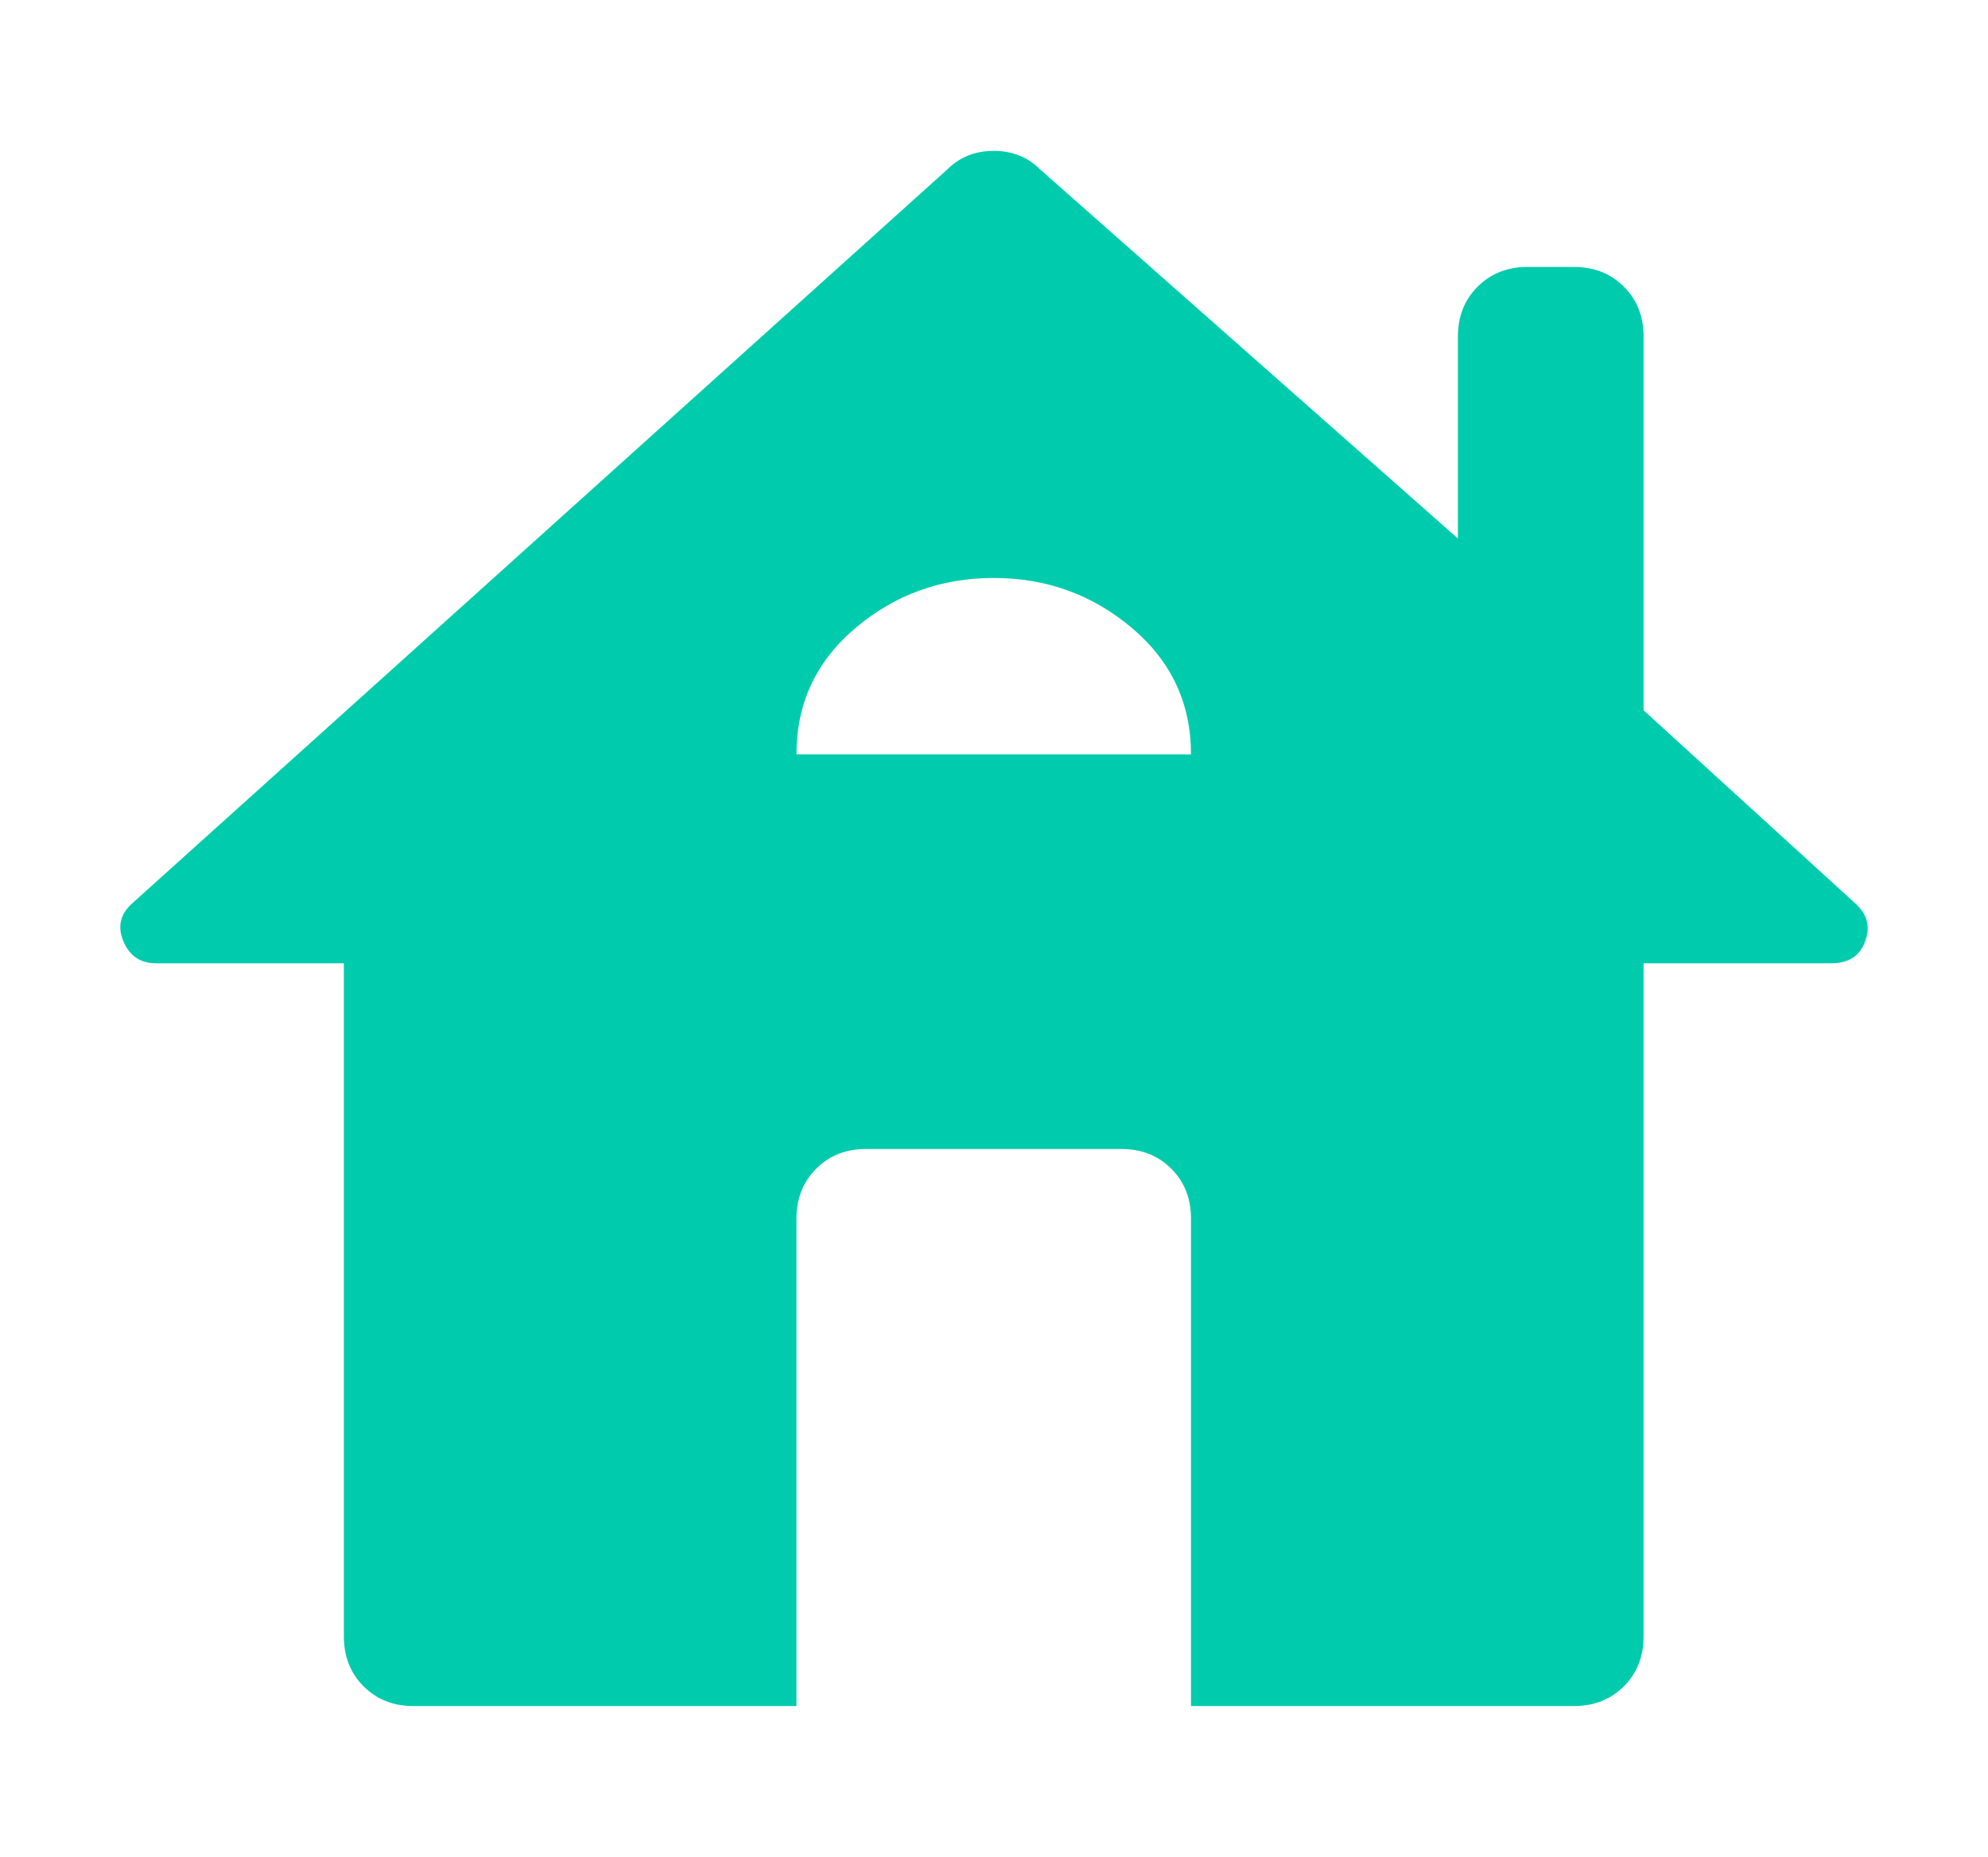 <?xml version="1.0" encoding="UTF-8" standalone="no"?>
<!DOCTYPE svg PUBLIC "-//W3C//DTD SVG 1.1//EN" "http://www.w3.org/Graphics/SVG/1.1/DTD/svg11.dtd">
<!-- Created with Vectornator (http://vectornator.io/) -->
<svg height="100%" stroke-miterlimit="10" style="fill-rule:nonzero;clip-rule:evenodd;stroke-linecap:round;stroke-linejoin:round;" version="1.1" viewBox="0 0 42.828 40" width="100%" xml:space="preserve" xmlns="http://www.w3.org/2000/svg" xmlns:vectornator="http://vectornator.io" xmlns:xlink="http://www.w3.org/1999/xlink">
<defs/>
<g id="Untitled" vectornator:layerName="Untitled">
<path d="M17.158 36.75L8.908 36.75C8.475 36.75 8.117 36.608 7.833 36.325C7.55 36.042 7.408 35.683 7.408 35.25L7.408 20.75L3.358 20.75C3.025 20.75 2.792 20.592 2.658 20.275C2.525 19.958 2.592 19.683 2.858 19.45L20.408 3.65C20.675 3.383 21.008 3.25 21.408 3.25C21.808 3.25 22.142 3.383 22.408 3.65L31.408 11.6L31.408 7.25C31.408 6.817 31.55 6.458 31.833 6.175C32.117 5.892 32.475 5.75 32.908 5.75L33.908 5.75C34.342 5.75 34.7 5.892 34.983 6.175C35.267 6.458 35.408 6.817 35.408 7.25L35.408 15.3L39.958 19.45C40.225 19.683 40.3 19.958 40.183 20.275C40.067 20.592 39.825 20.75 39.458 20.75L35.408 20.75L35.408 35.25C35.408 35.683 35.267 36.042 34.983 36.325C34.7 36.608 34.342 36.75 33.908 36.75L25.658 36.75L25.658 26.25C25.658 25.817 25.517 25.458 25.233 25.175C24.95 24.892 24.592 24.75 24.158 24.75L18.658 24.75C18.225 24.75 17.867 24.892 17.583 25.175C17.3 25.458 17.158 25.817 17.158 26.25L17.158 36.75ZM17.158 16.25L25.658 16.25C25.658 15.15 25.233 14.242 24.383 13.525C23.533 12.808 22.542 12.45 21.408 12.45C20.275 12.45 19.283 12.808 18.433 13.525C17.583 14.242 17.158 15.15 17.158 16.25Z" fill="#00ccad" fill-rule="nonzero" opacity="1" stroke="none"/>
</g>
</svg>
